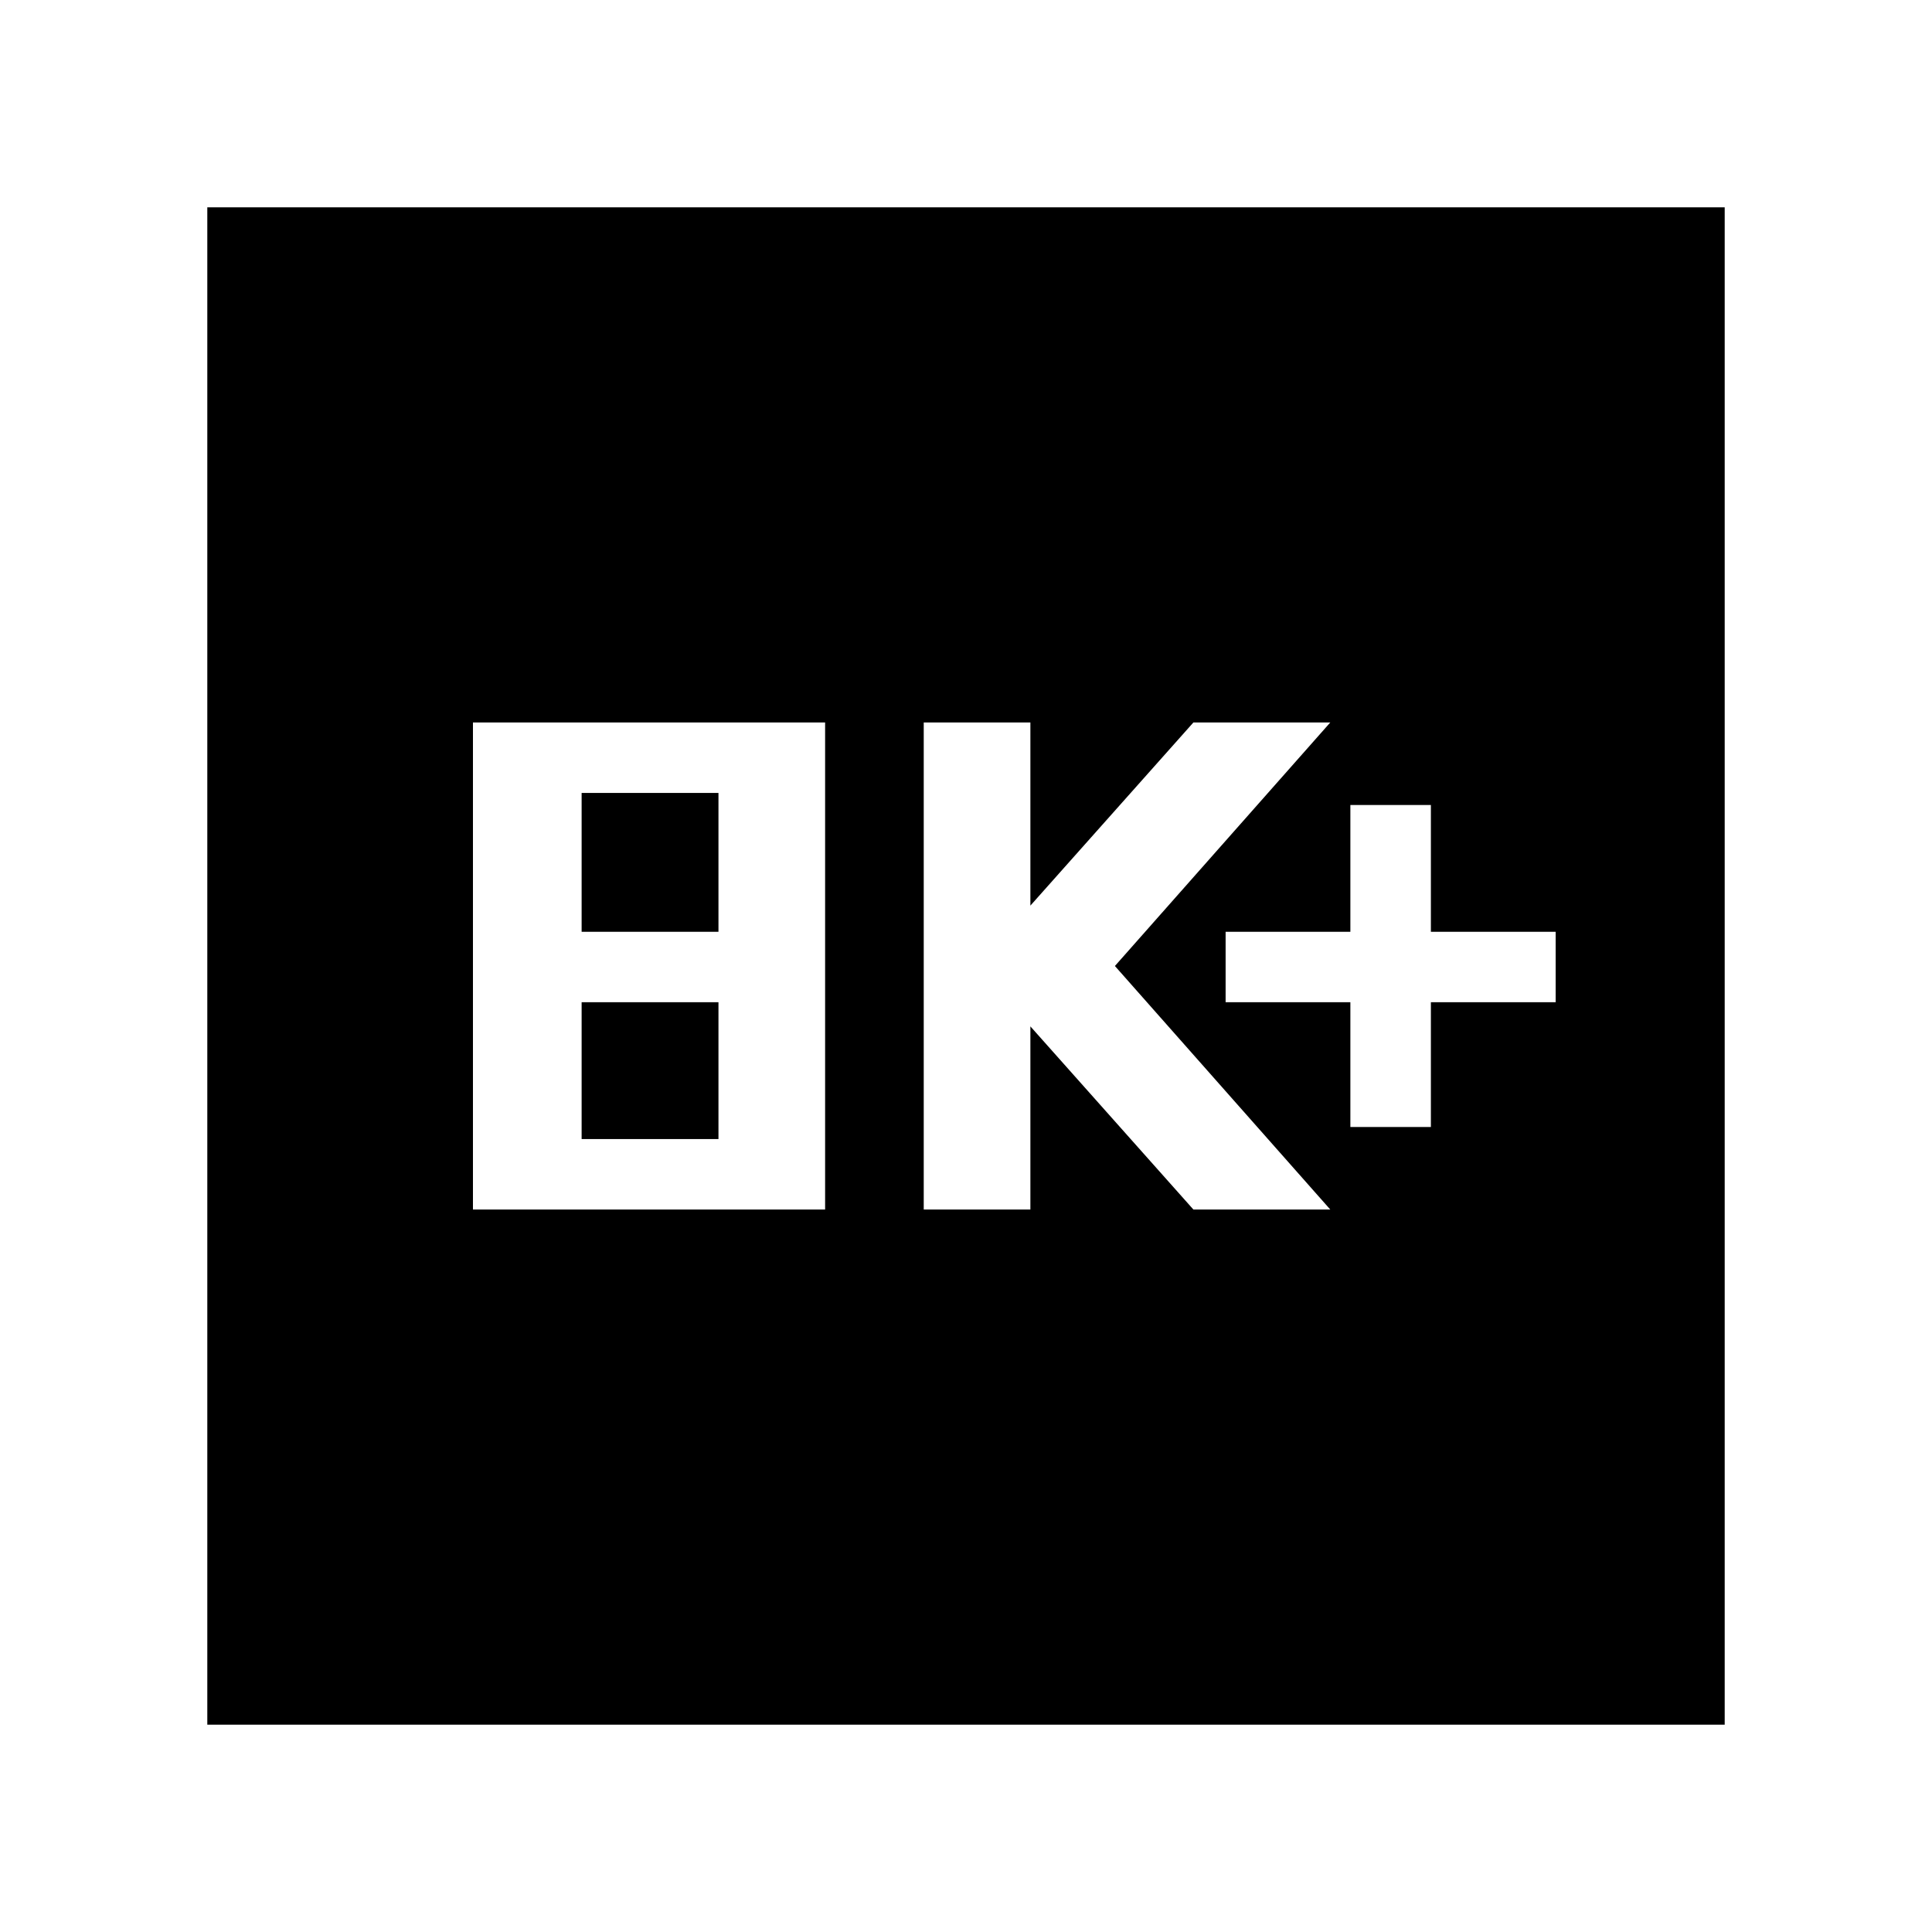 <svg xmlns="http://www.w3.org/2000/svg" height="40" width="40"><path d="M27.958 23.333H29.625V20.75H32.208V19.292H29.625V16.667H27.958V19.292H25.375V20.75H27.958ZM19.125 25.042H21.333V21.25L24.708 25.042H27.542L23.083 20L27.542 14.958H24.708L21.333 18.75V14.958H19.125ZM9.792 25.042H17.083V14.958H9.792ZM12.042 19.292V16.417H14.875V19.292ZM12.042 23.583V20.75H14.875V23.583ZM4.292 35.708V4.292H35.708V35.708Z"/></svg>